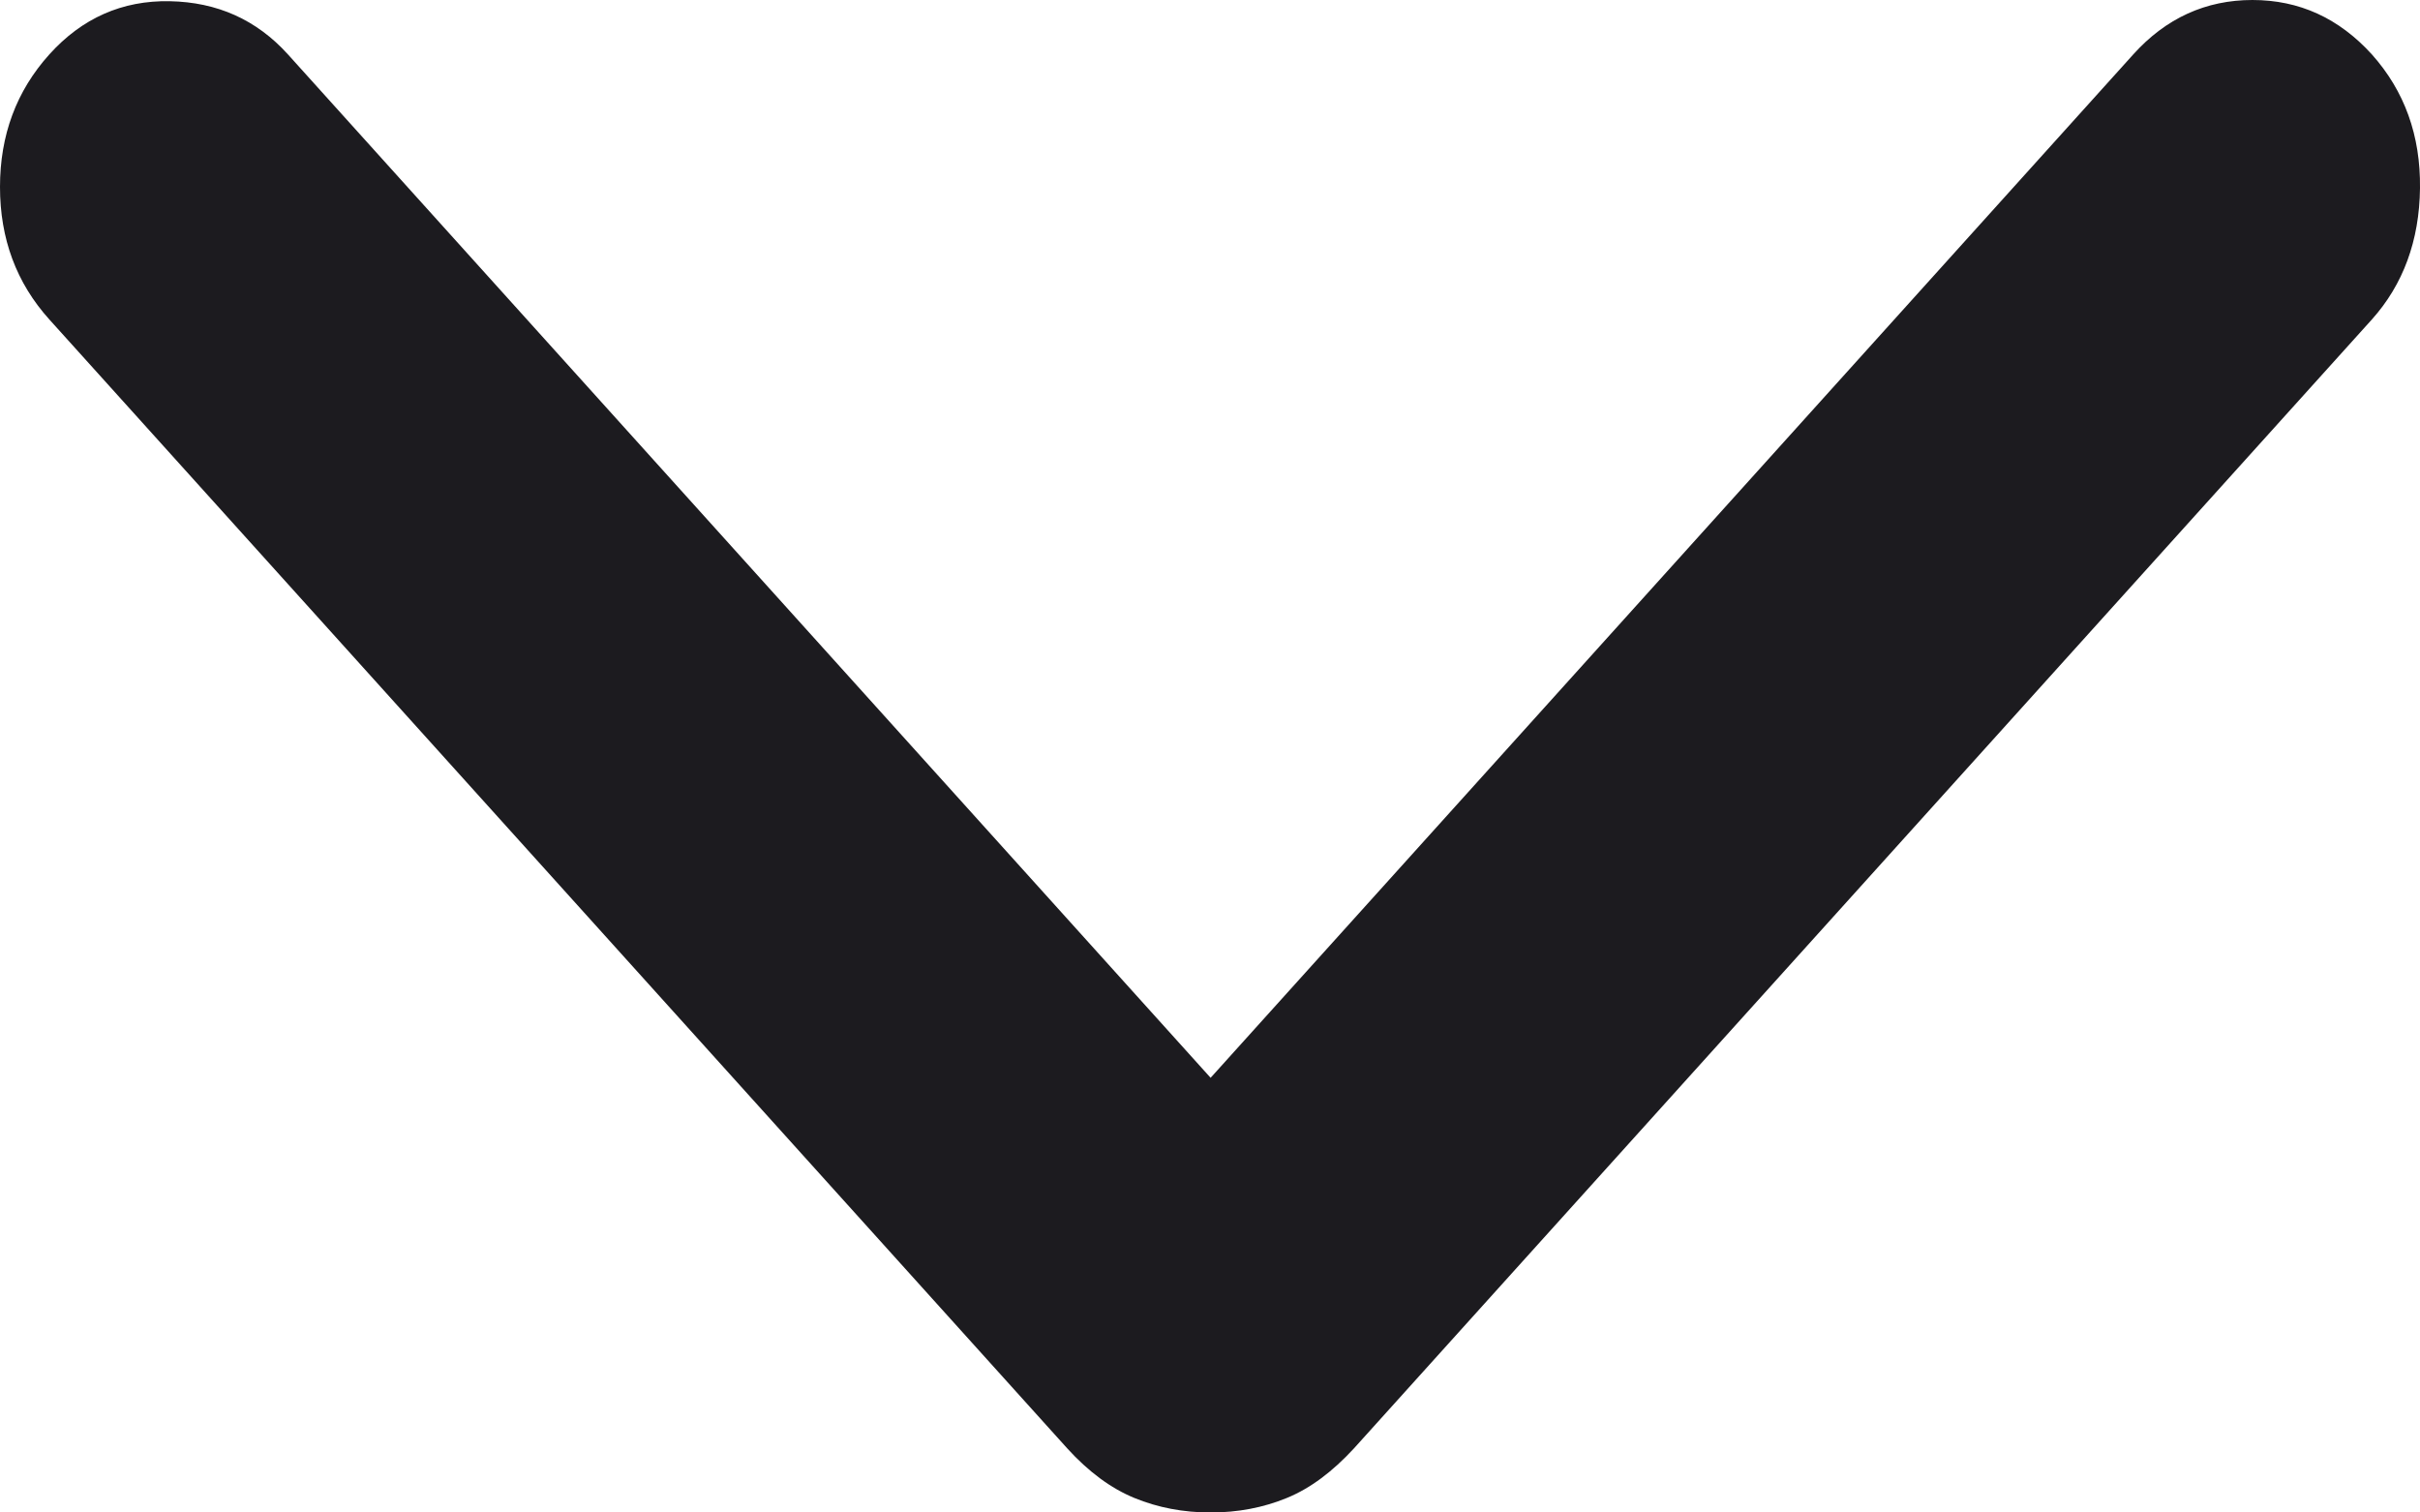 <svg width="8" height="5" viewBox="0 0 8 5" fill="none" xmlns="http://www.w3.org/2000/svg">
<path d="M4.002 3.563L0.952 0.18C0.848 0.065 0.718 0.007 0.561 0.004C0.404 0.001 0.271 0.06 0.163 0.18C0.054 0.301 0 0.447 0 0.618C0 0.789 0.054 0.935 0.163 1.056L3.528 4.788C3.598 4.865 3.672 4.92 3.75 4.952C3.828 4.984 3.912 5 4.002 5C4.092 5 4.176 4.984 4.254 4.952C4.332 4.92 4.405 4.865 4.476 4.788L7.841 1.056C7.944 0.941 7.998 0.796 8 0.622C8.002 0.448 7.949 0.301 7.841 0.18C7.732 0.06 7.601 0 7.446 0C7.292 0 7.16 0.06 7.052 0.18L4.002 3.563Z" fill="#1C1B1F"/>
</svg>
